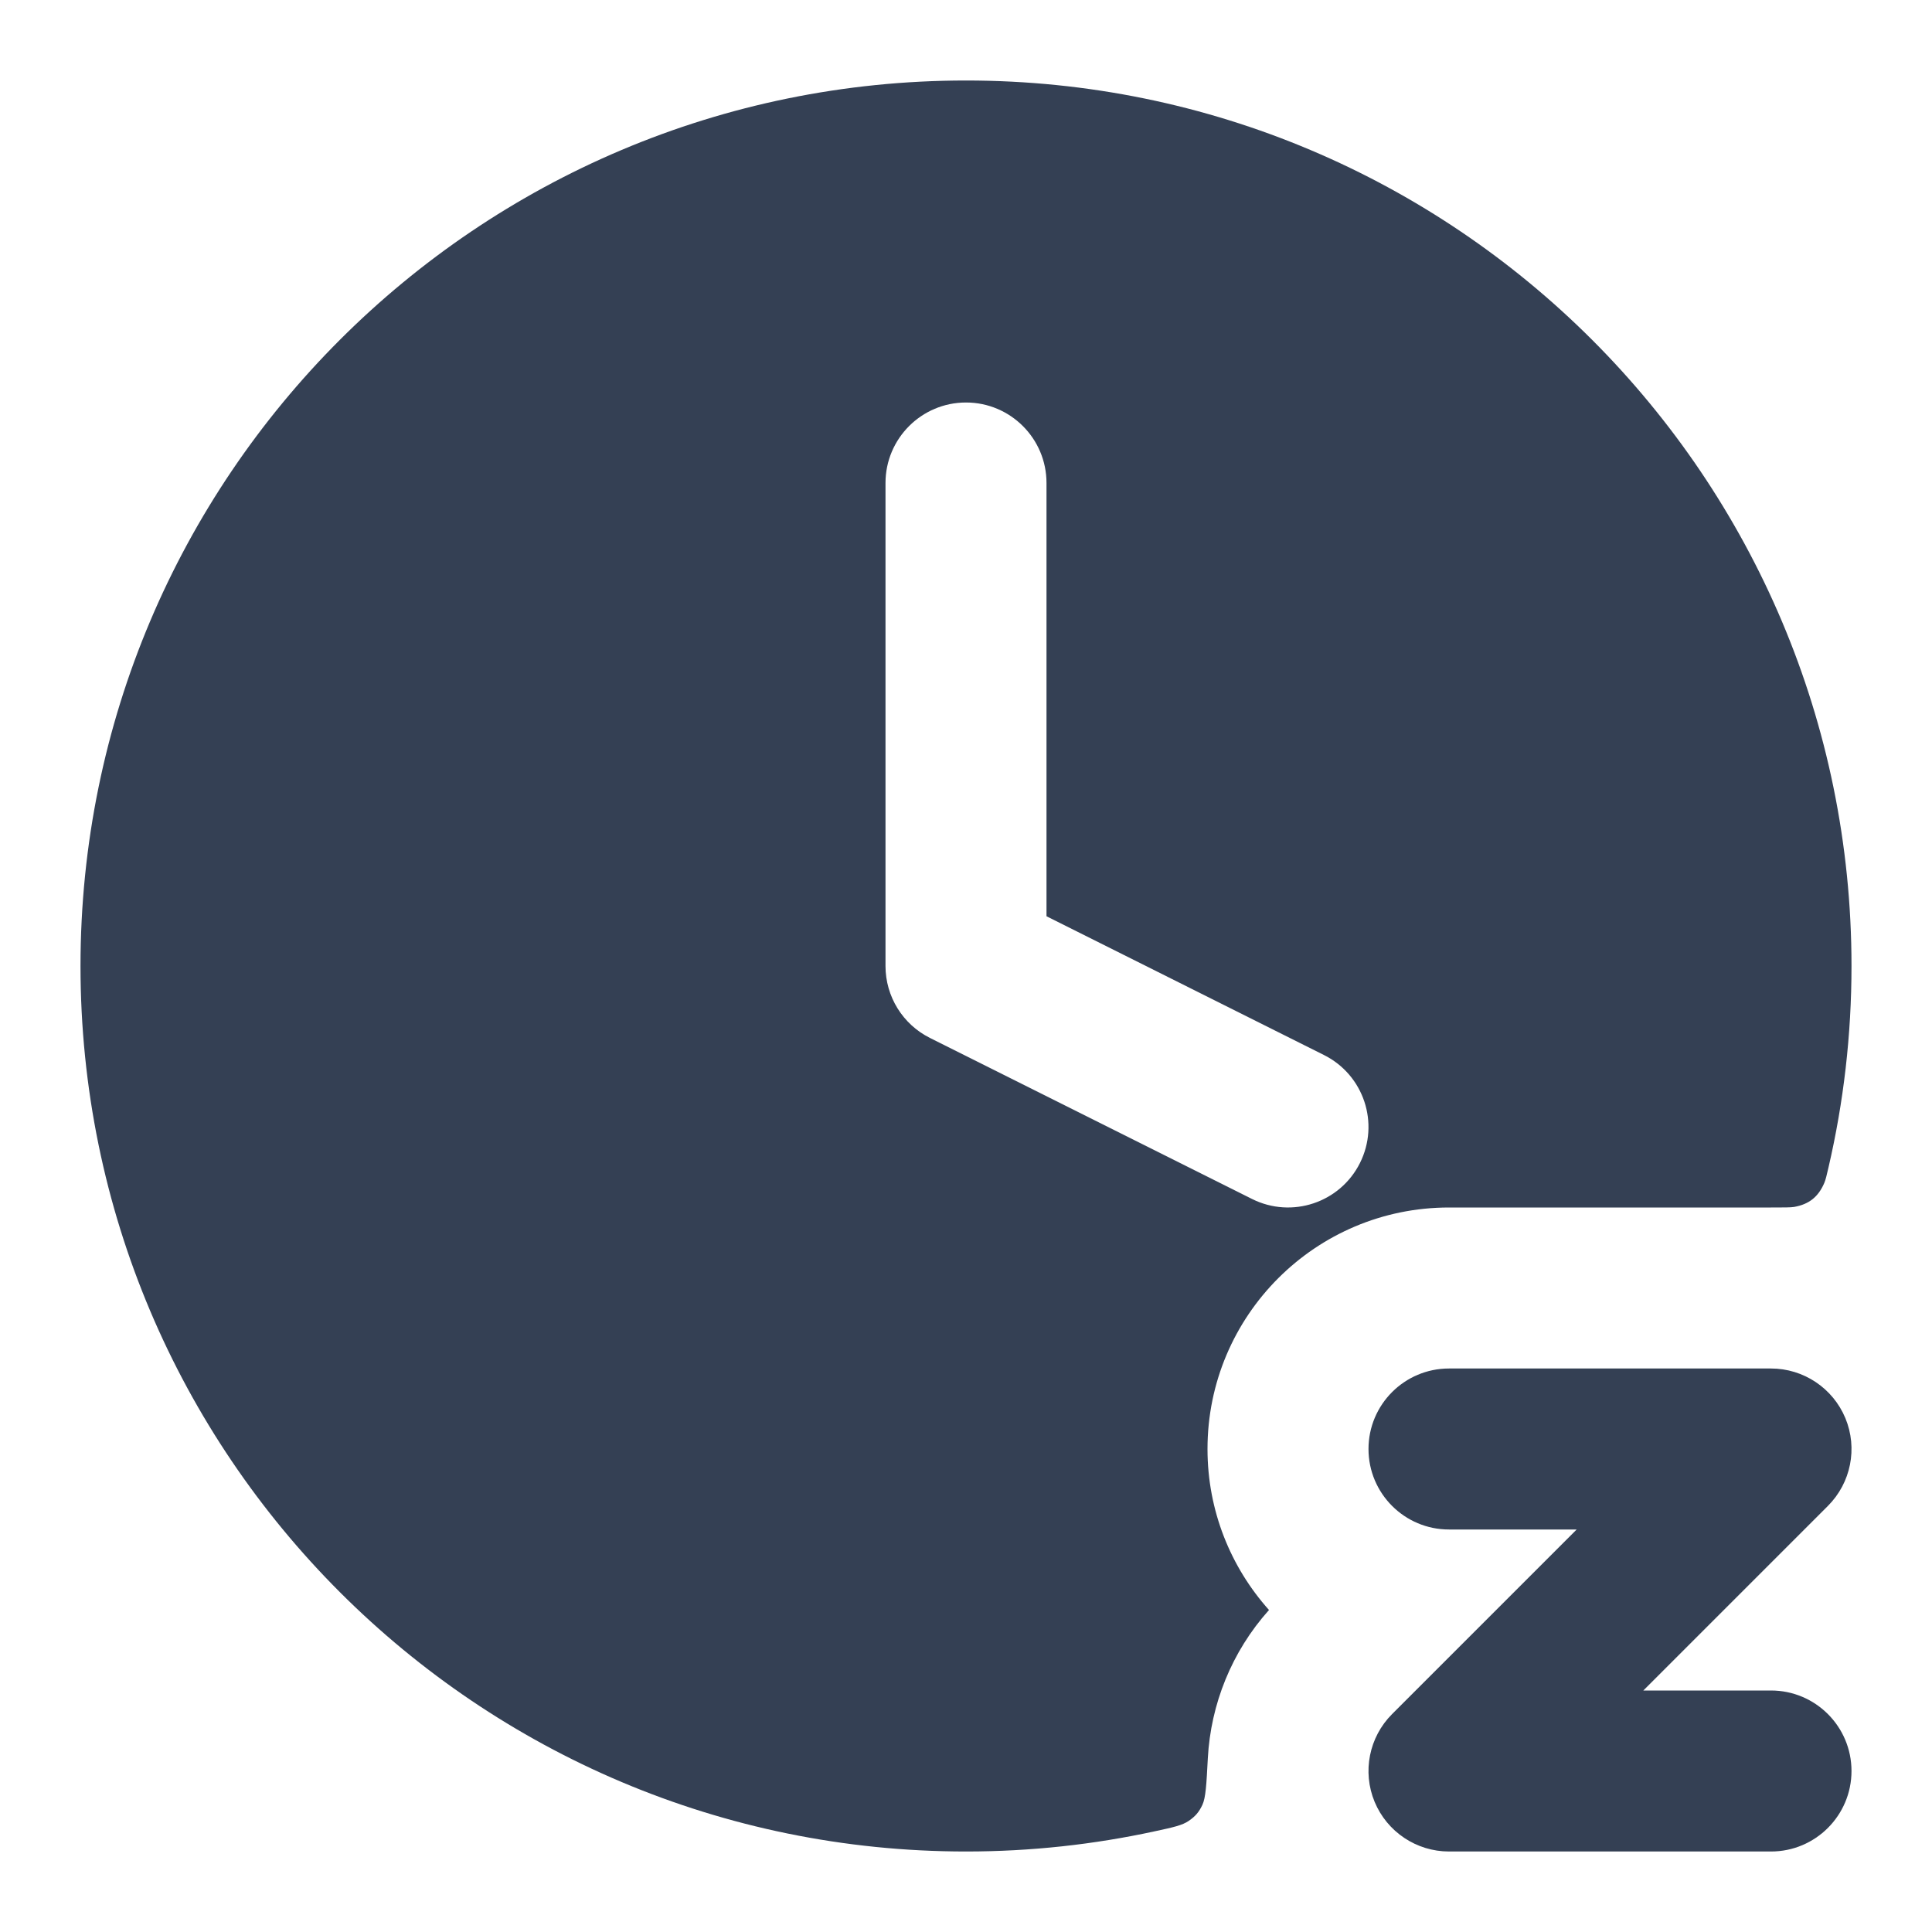 <svg width="24" height="24" viewBox="0 0 24 24" fill="none" xmlns="http://www.w3.org/2000/svg">
<path fill-rule="evenodd" clip-rule="evenodd" d="M18 19C17.448 19 17 18.552 17 18C17 17.448 17.448 17 18 17H22C22.404 17 22.769 17.244 22.924 17.617C23.079 17.991 22.993 18.421 22.707 18.707L20.414 21H22C22.552 21 23 21.448 23 22C23 22.552 22.552 23 22 23H18C17.596 23 17.231 22.756 17.076 22.383C16.921 22.009 17.007 21.579 17.293 21.293L19.586 19H18Z" fill="#344054"/>
<path fill-rule="evenodd" clip-rule="evenodd" d="M12 1C5.925 1 1 5.925 1 12C1 18.075 5.925 23 12 23C12.805 23 13.59 22.913 14.345 22.749C14.573 22.7 14.687 22.675 14.768 22.619C14.85 22.562 14.893 22.512 14.936 22.422C14.978 22.333 14.987 22.169 15.004 21.842C15.04 21.171 15.3 20.518 15.764 20C15.289 19.469 15 18.768 15 18C15 16.343 16.343 15 18 15H22C22.163 15 22.244 15 22.287 14.993C22.473 14.96 22.588 14.868 22.662 14.695C22.679 14.655 22.691 14.603 22.715 14.499C22.901 13.696 23 12.86 23 12C23 5.925 18.075 1 12 1ZM12 5C12.552 5 13 5.448 13 6V11.382L16.447 13.106C16.941 13.353 17.141 13.953 16.894 14.447C16.647 14.941 16.047 15.141 15.553 14.894L11.553 12.894C11.214 12.725 11 12.379 11 12V6C11 5.448 11.448 5 12 5Z" fill="#344054"/>
</svg>
